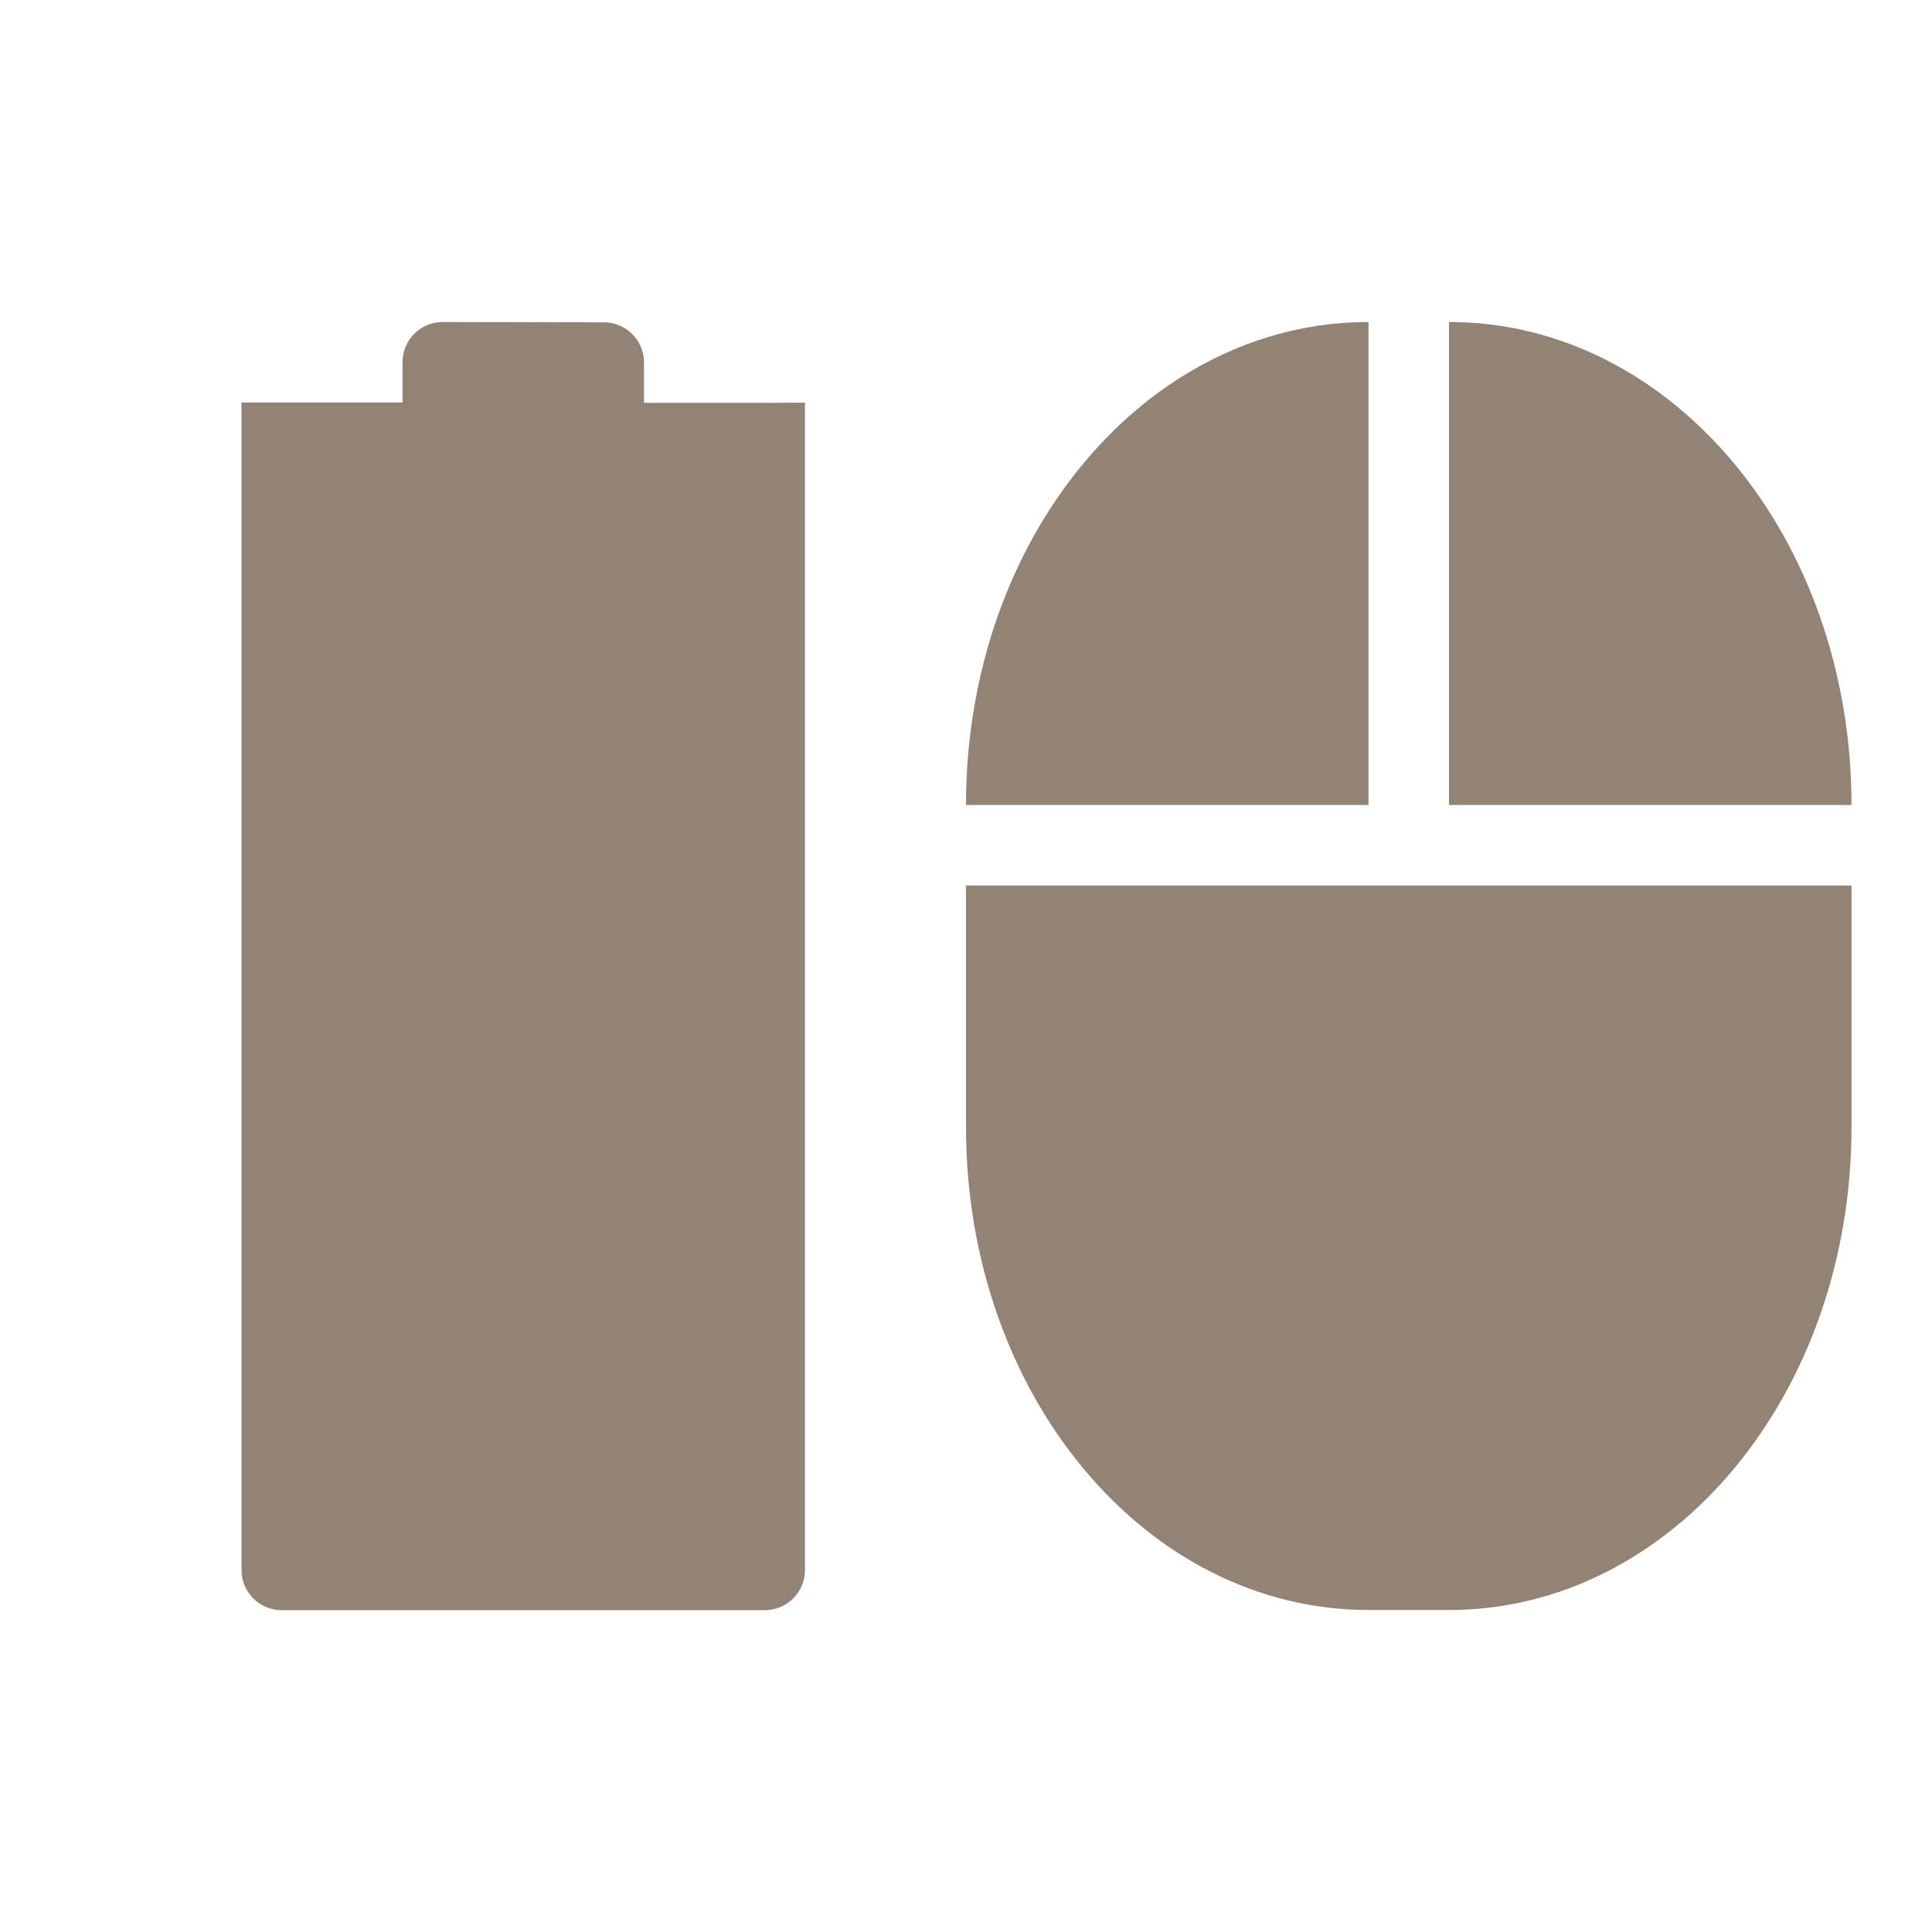 <svg xmlns="http://www.w3.org/2000/svg" width="24" height="24" version="1.1">
 <defs>
  <style id="current-color-scheme" type="text/css">
   .ColorScheme-Text { color:#928374; } .ColorScheme-Highlight { color:#4285f4; }
  </style>
 </defs>
 <g transform="translate(-32 -768.36)">
  <path style="fill:currentColor" class="ColorScheme-Text" d="m37.5 772.36c-0.277 0-0.5 0.223-0.5 0.5v0.5h-2v-0l-0 14.502c0 0.277 0.223 0.5 0.5 0.5h6c0.277 0 0.5-0.223 0.5-0.5v-14.5l-0.5 0.002h-1.5v-0.5c0-0.277-0.223-0.5-0.5-0.5z"/>
  <path style="fill:currentColor" class="ColorScheme-Text" d="m49 772.36c-2.77 0-5 2.676-5 6h5zm1 0v6h5c0-3.324-2.23-6-5-6zm-6 7v3c0 3.324 2.23 6 5 6h1c2.77 0 5-2.676 5-6v-3h-5z"/>
 </g>
</svg>
